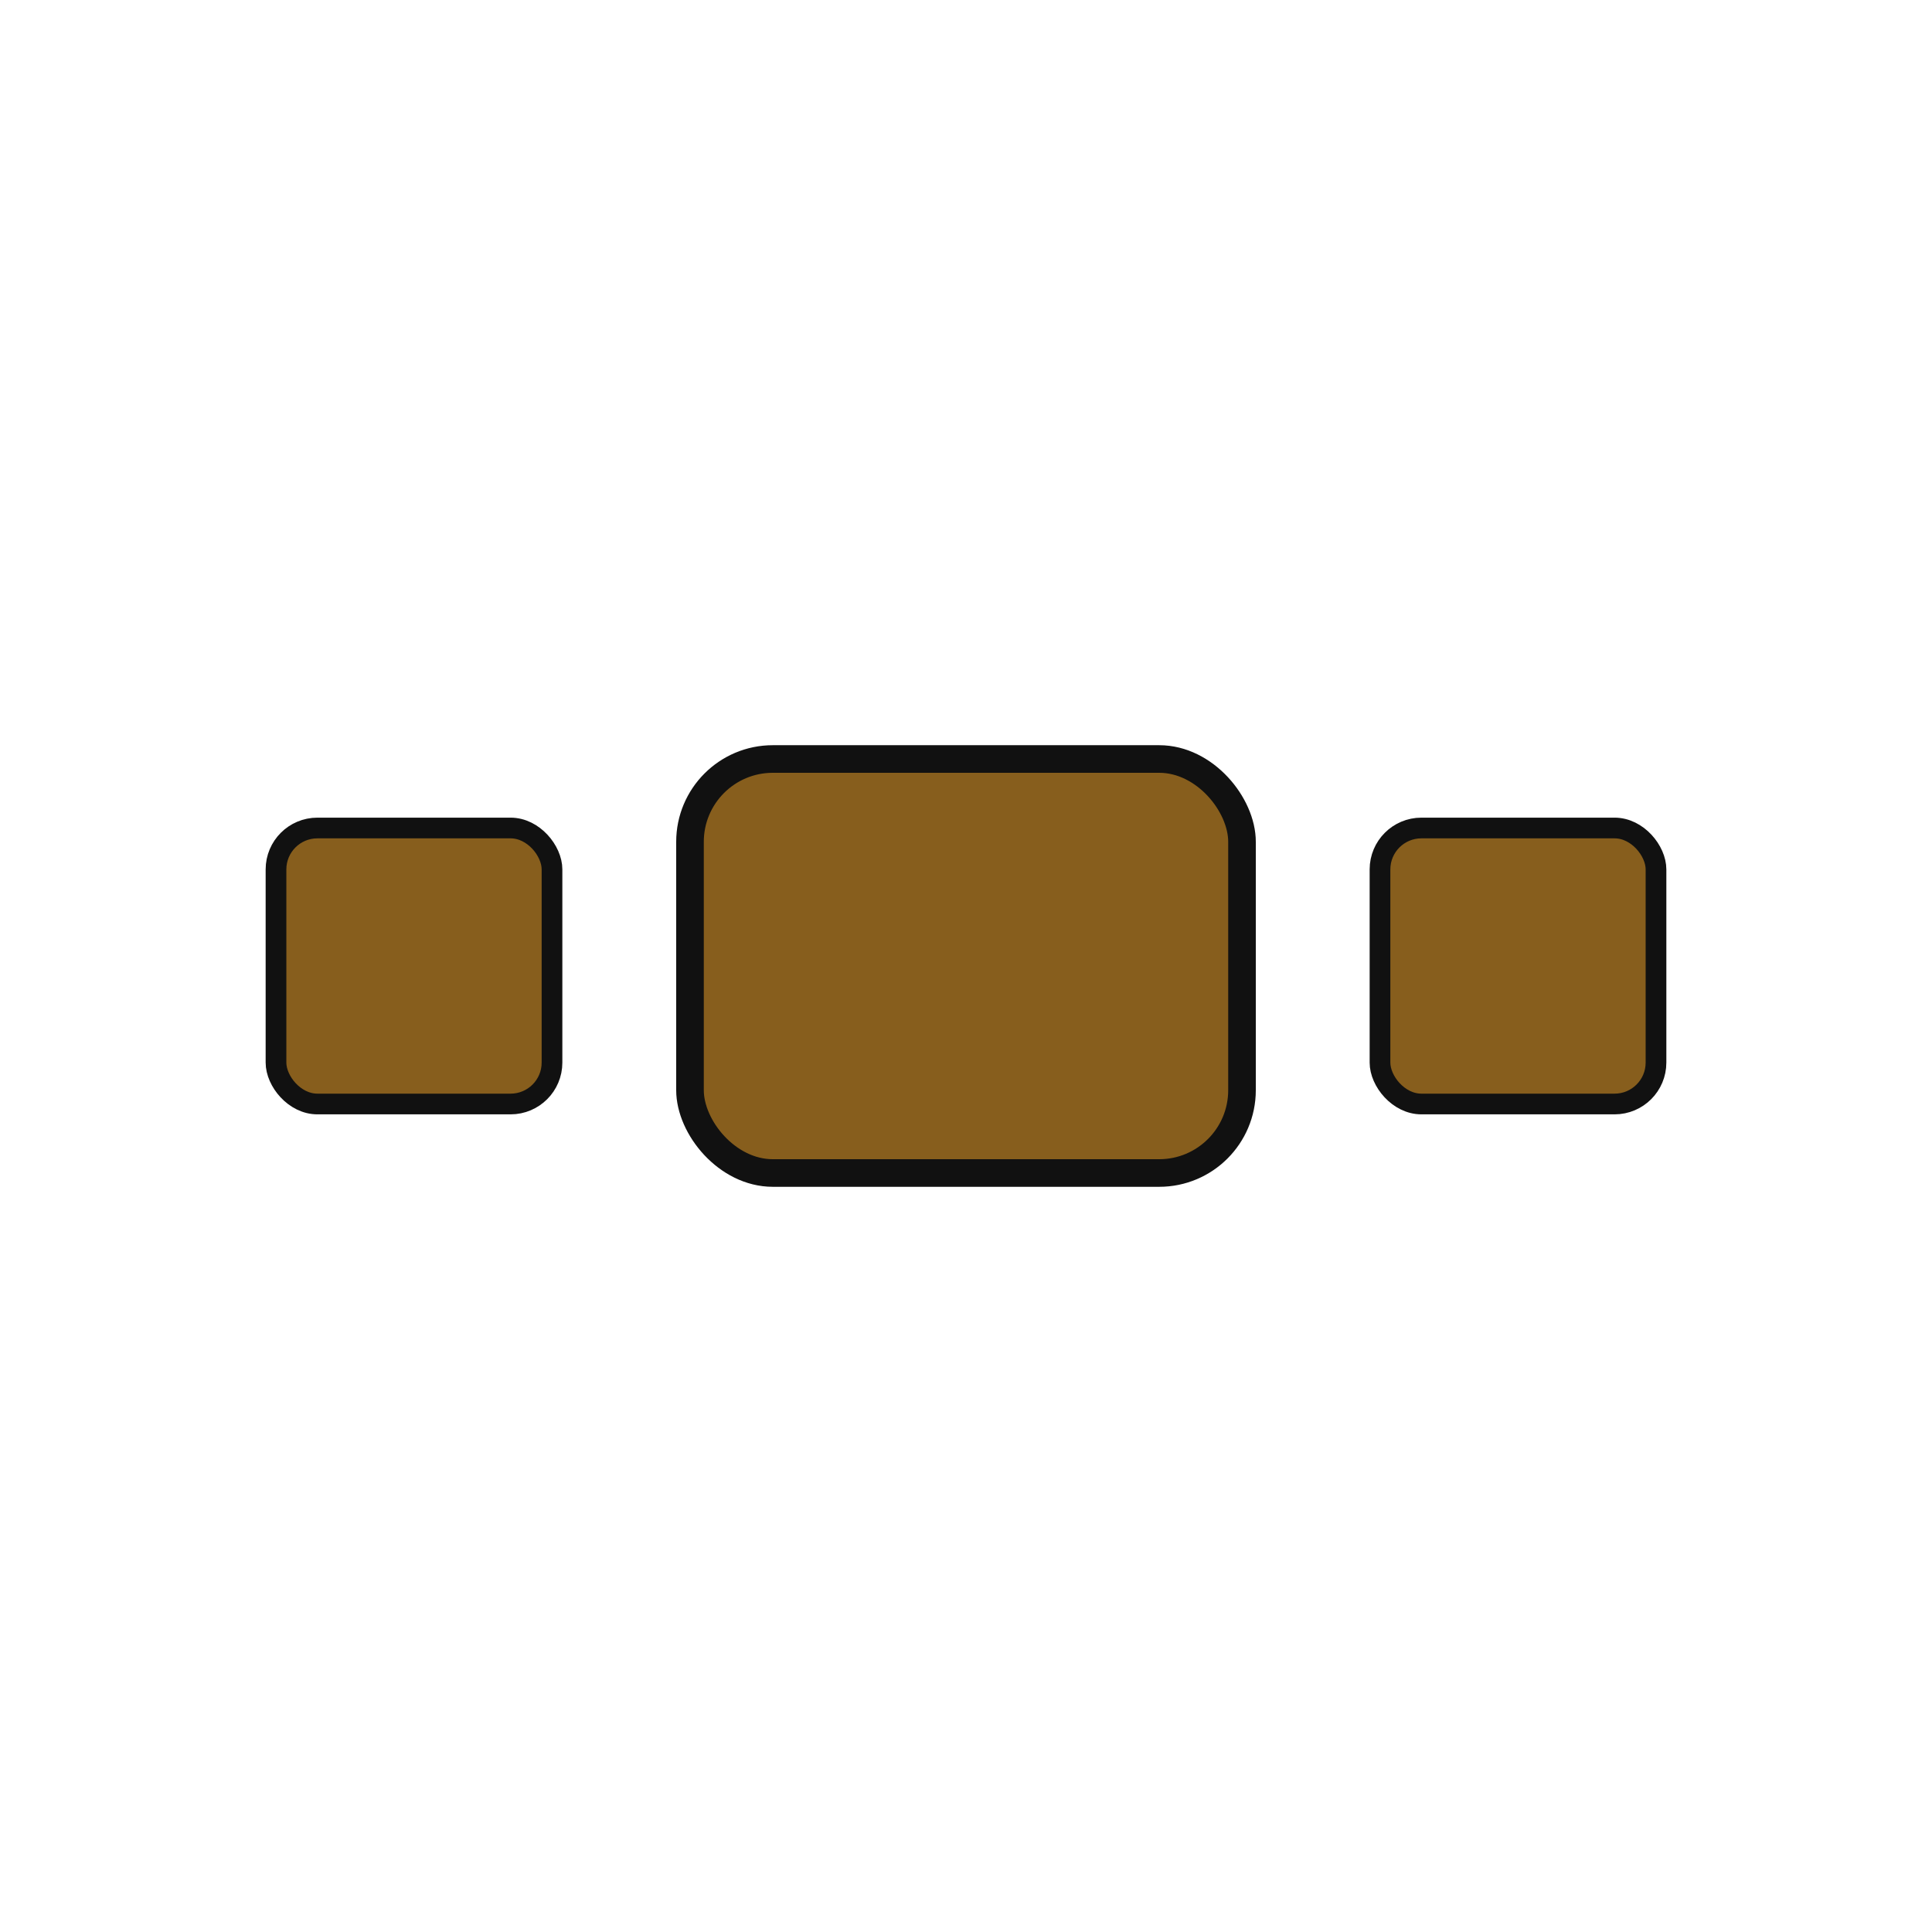 <svg xmlns="http://www.w3.org/2000/svg" viewBox="0 0 140 140">
  <!-- Tavolo -->
  <rect x="50" y="55" width="40" height="30" rx="6" fill="#875E1D" stroke="#111" stroke-width="2"/>
  <!-- Sedie ai lati lunghi, centrate verticalmente -->
  <rect x="20" y="60" width="20" height="20" rx="3" fill="#875E1D" stroke="#111" stroke-width="1.5"/>
  <rect x="100" y="60" width="20" height="20" rx="3" fill="#875E1D" stroke="#111" stroke-width="1.5"/>
</svg>
